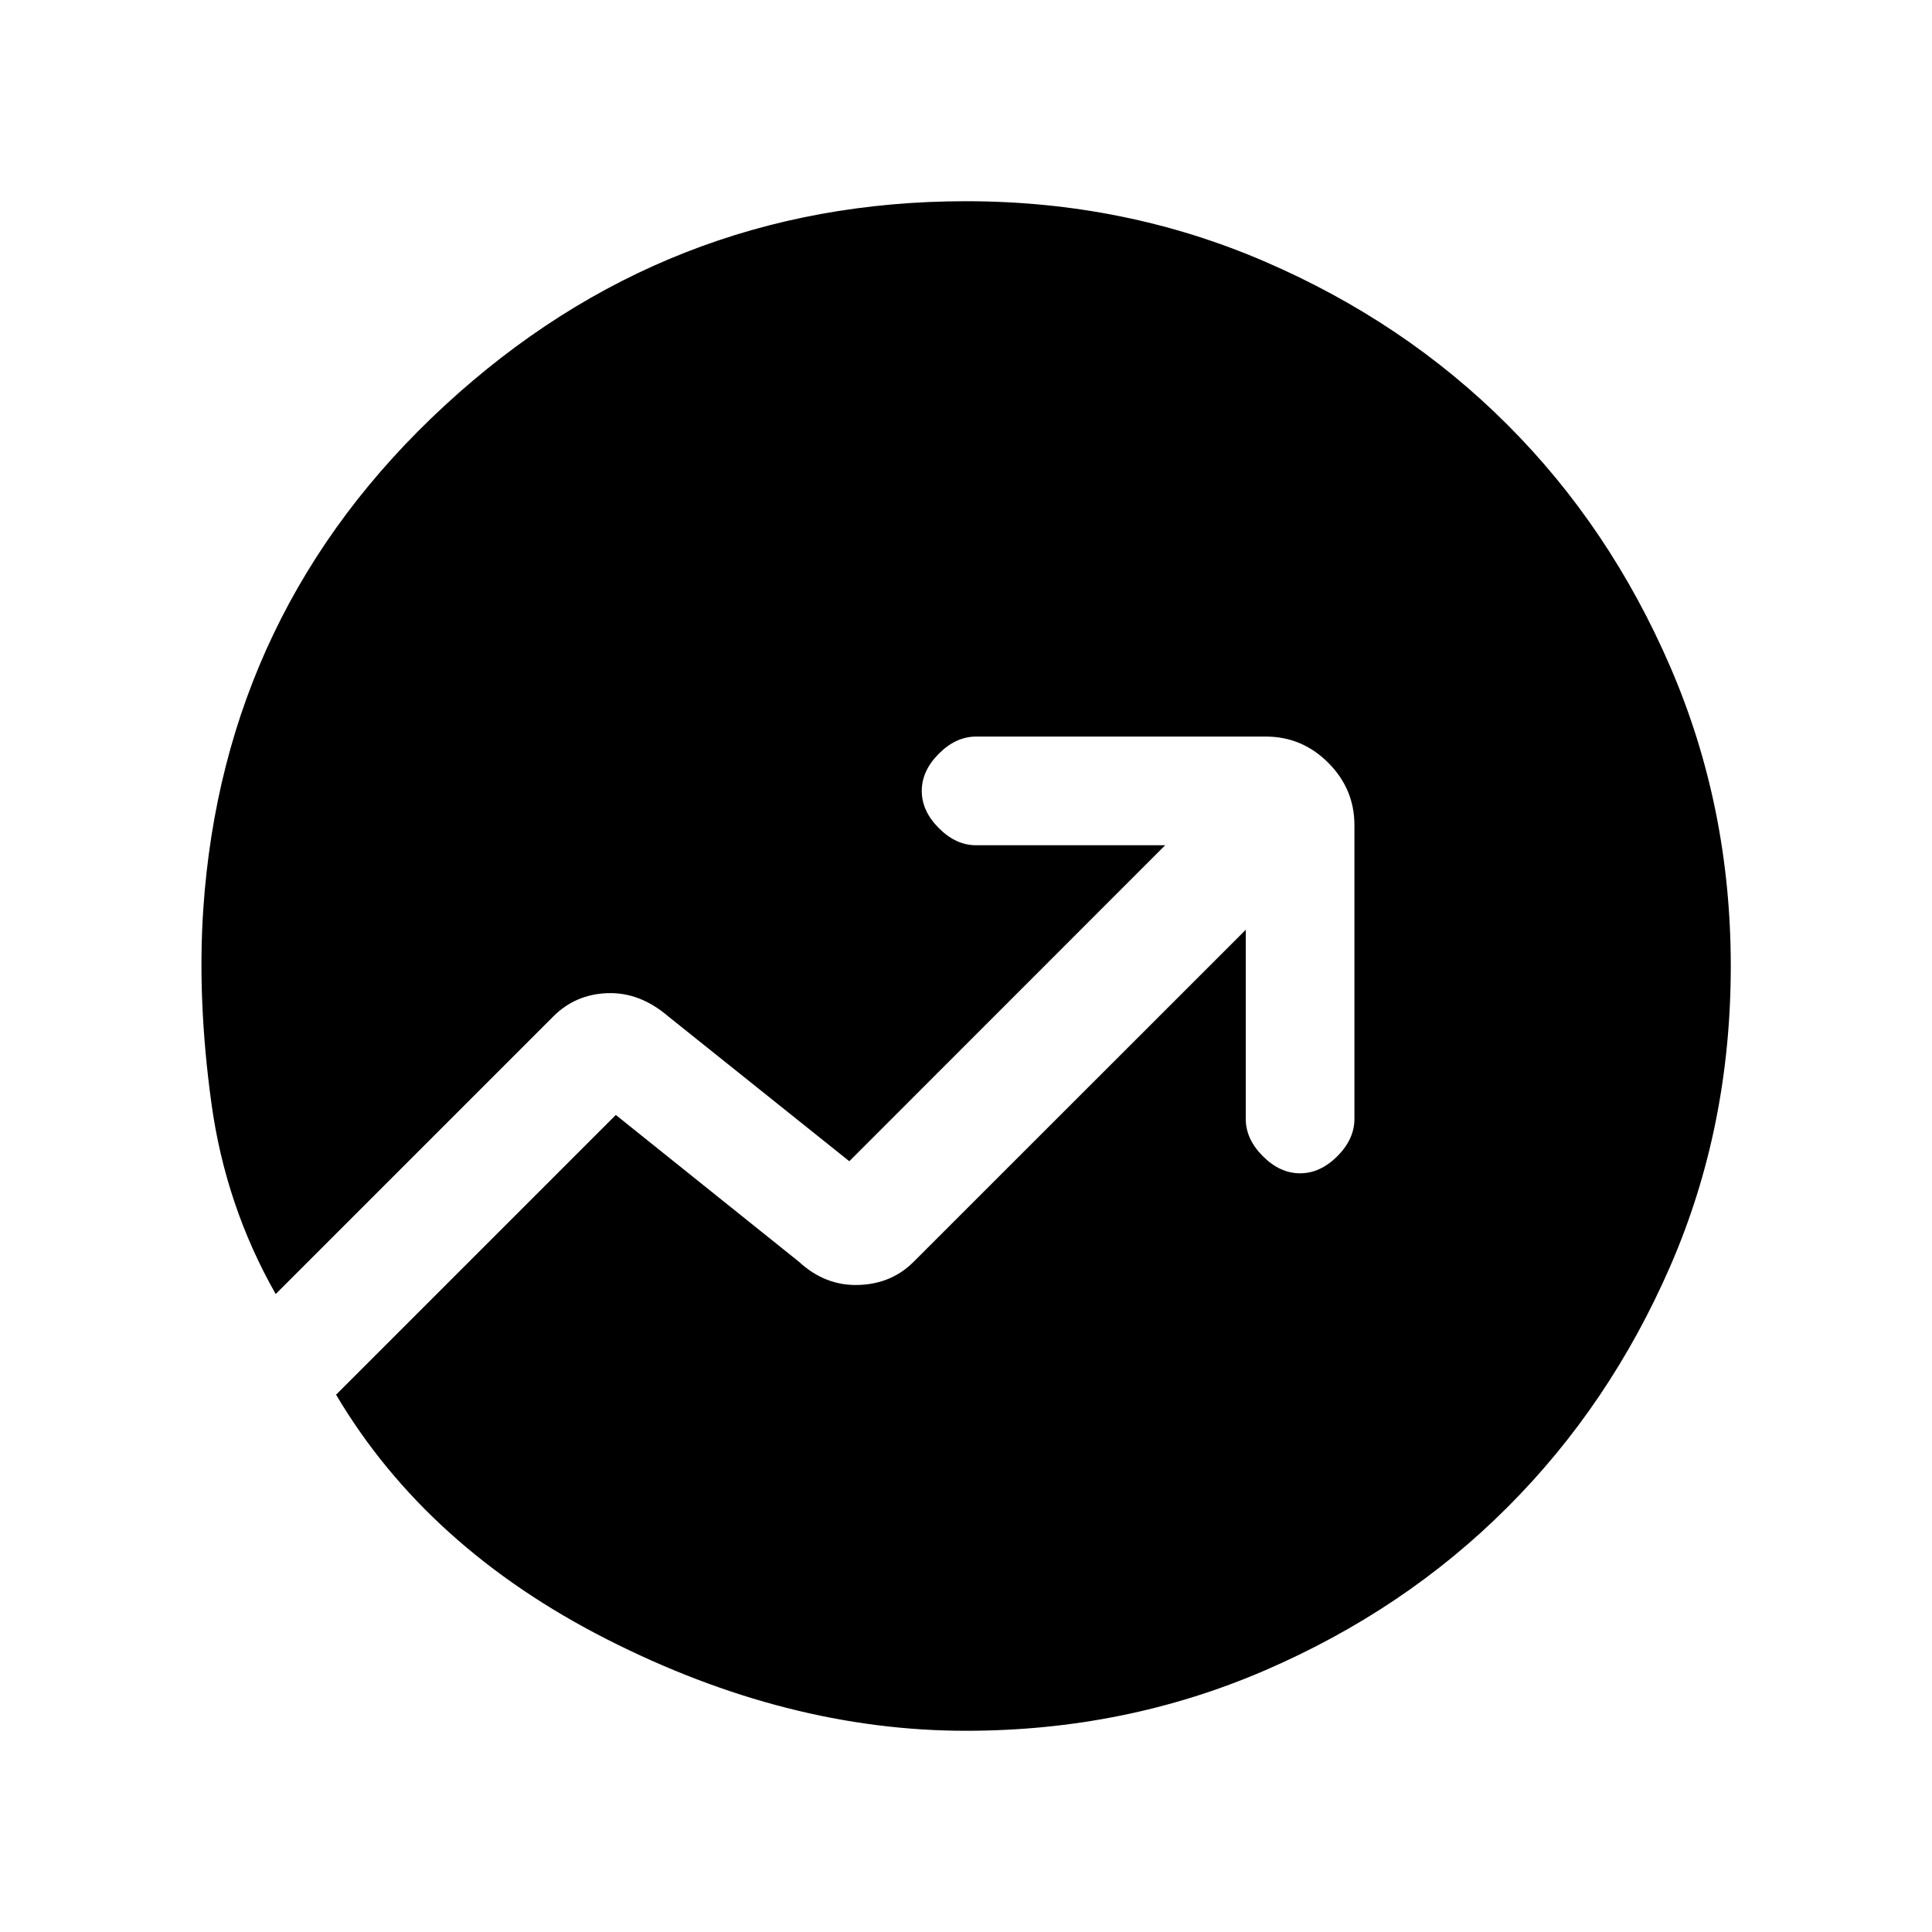 <svg xmlns="http://www.w3.org/2000/svg" height="20" width="20"><path d="M10 17.917Q8.146 17.917 6.281 16.969Q4.417 16.021 3.479 14.438L6.375 11.542L8.271 13.062Q8.542 13.312 8.885 13.302Q9.229 13.292 9.458 13.062L12.896 9.625V11.583Q12.896 11.792 13.073 11.969Q13.25 12.146 13.458 12.146Q13.667 12.146 13.844 11.969Q14.021 11.792 14.021 11.583V8.542Q14.021 8.167 13.75 7.896Q13.479 7.625 13.104 7.625H10.104Q9.896 7.625 9.719 7.802Q9.542 7.979 9.542 8.188Q9.542 8.396 9.719 8.573Q9.896 8.75 10.104 8.75H12.062L8.792 12.021L6.917 10.521Q6.625 10.271 6.292 10.281Q5.958 10.292 5.729 10.521L2.854 13.396Q2.333 12.479 2.188 11.417Q2.042 10.354 2.104 9.417Q2.312 6.312 4.604 4.198Q6.896 2.083 10 2.083Q11.646 2.083 13.094 2.708Q14.542 3.333 15.604 4.396Q16.667 5.458 17.292 6.906Q17.917 8.354 17.917 10Q17.917 11.667 17.292 13.104Q16.667 14.542 15.604 15.604Q14.542 16.667 13.094 17.292Q11.646 17.917 10 17.917Z"/></svg>
